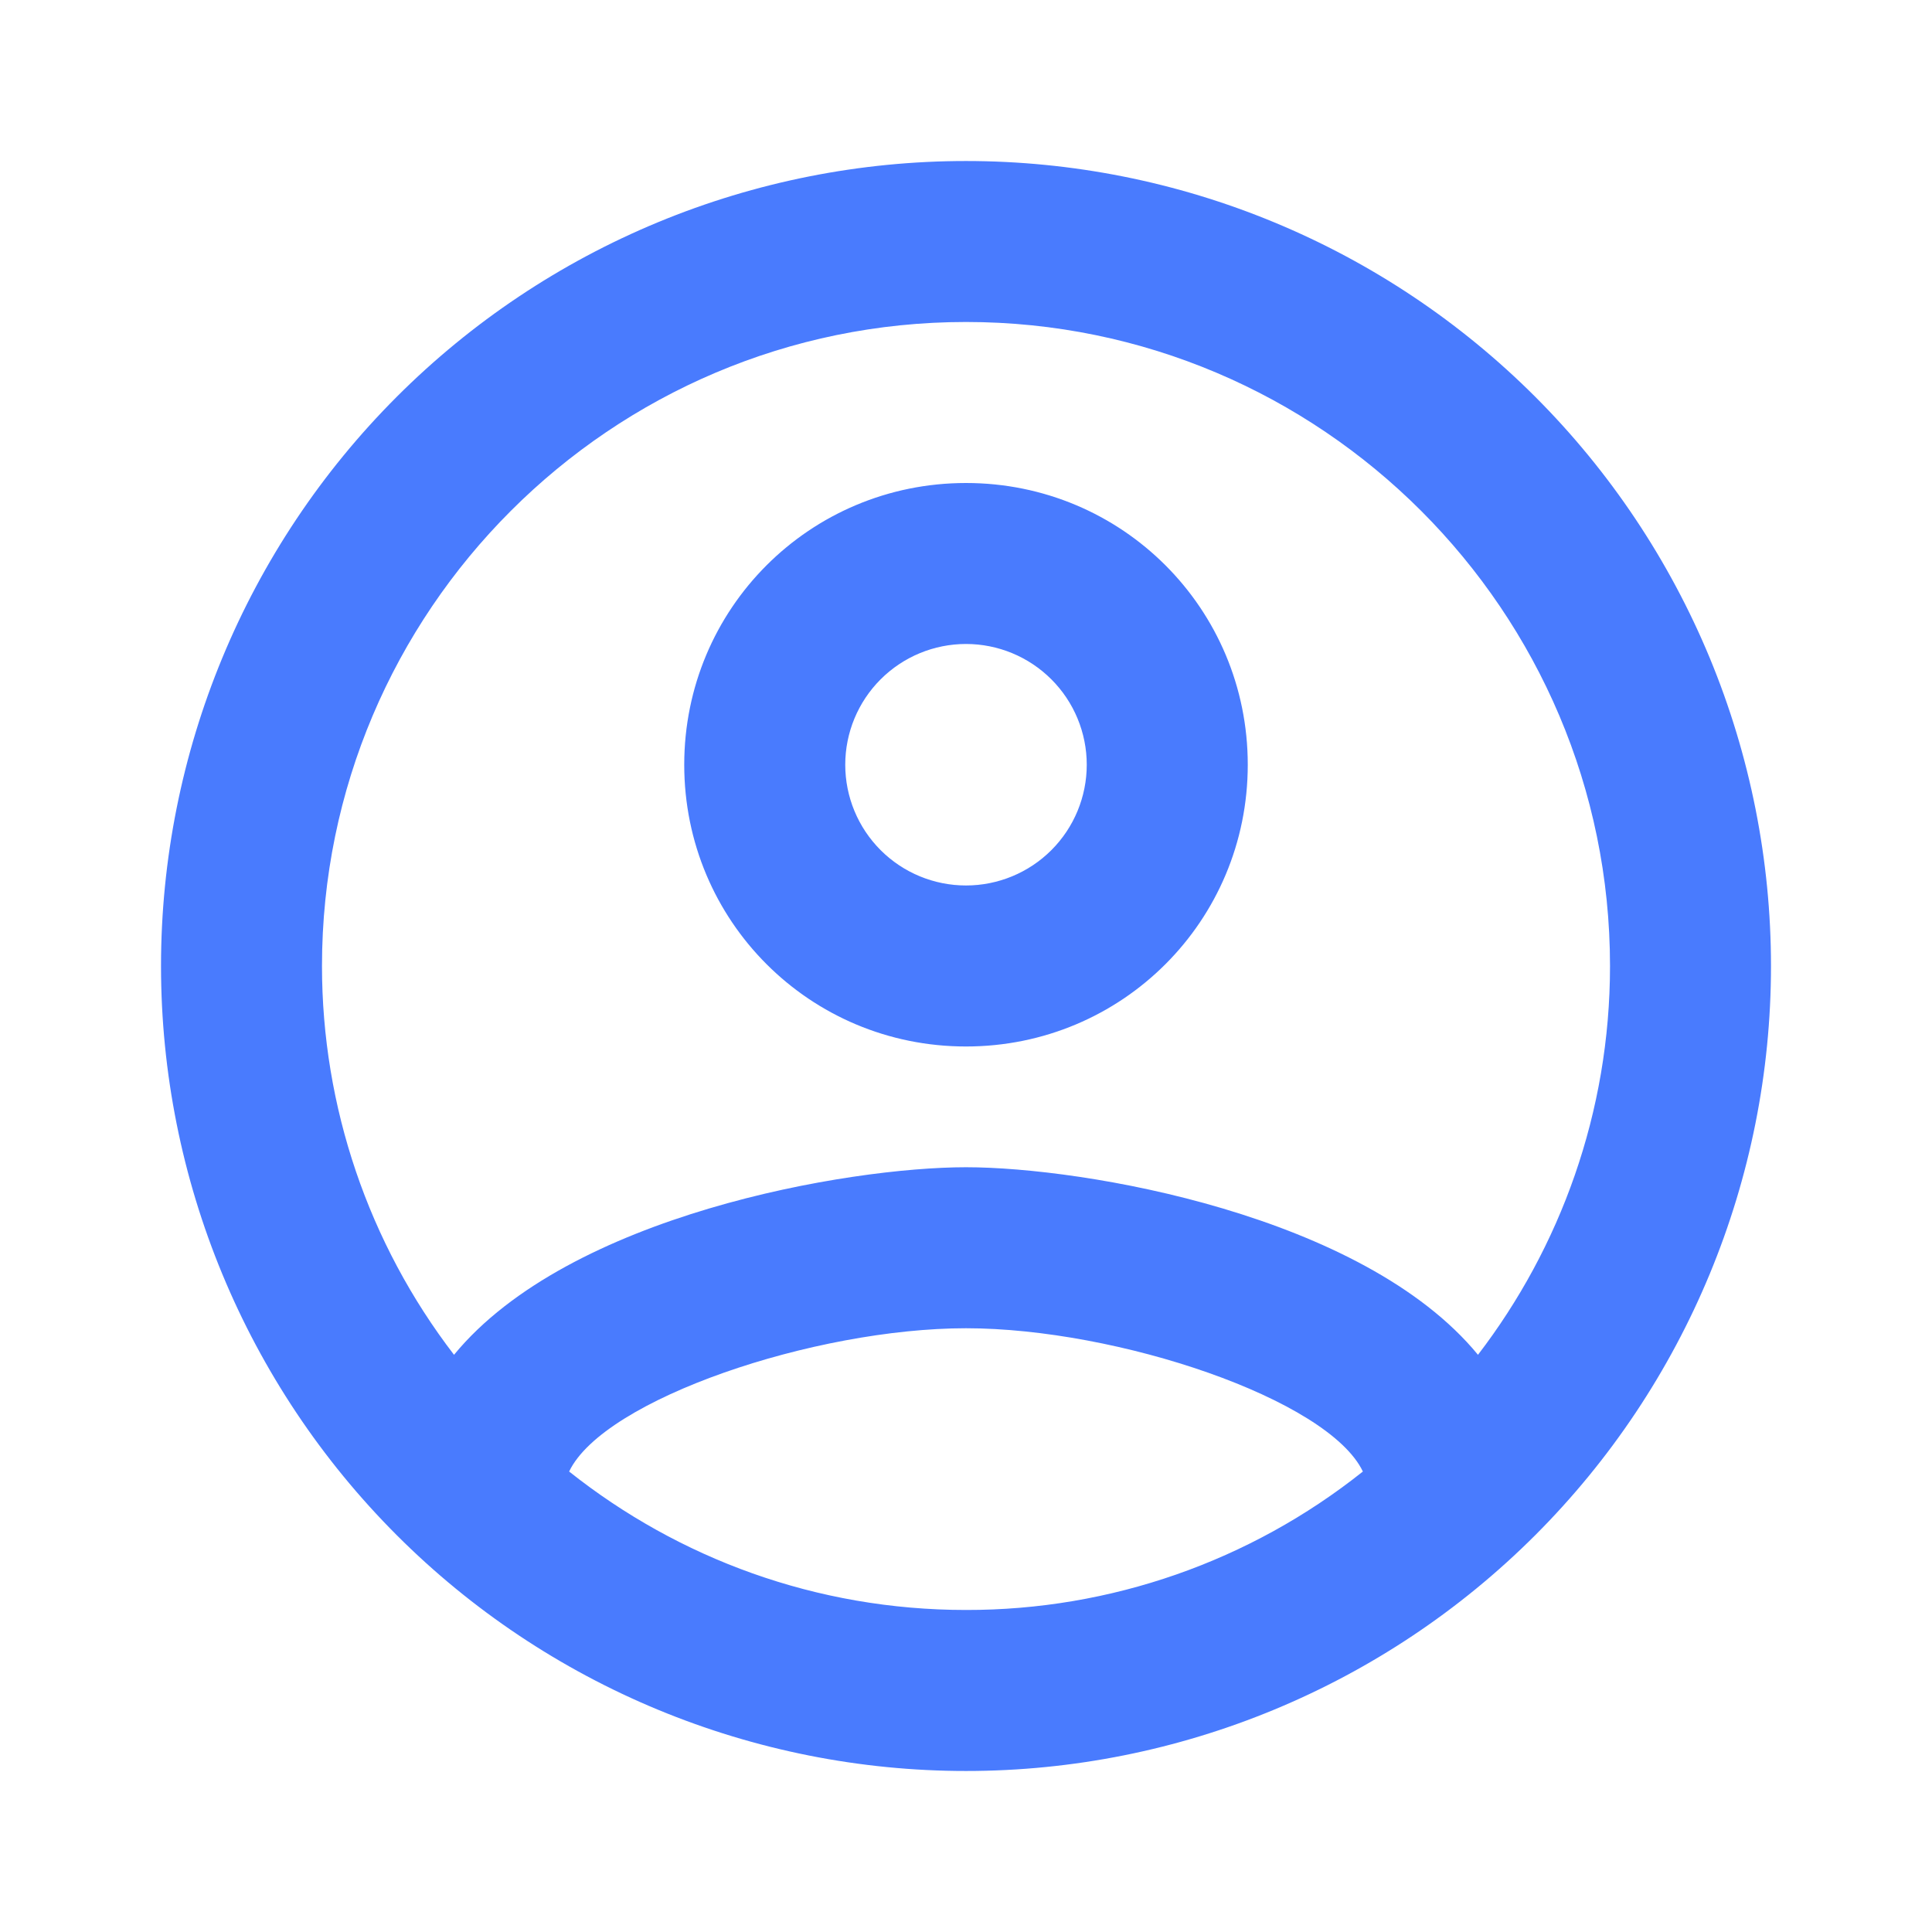 <svg width="50" height="50" viewBox="0 0 50 50" fill="none" xmlns="http://www.w3.org/2000/svg">
<path d="M25 4.167C22.264 4.167 19.555 4.705 17.027 5.752C14.5 6.799 12.203 8.334 10.269 10.268C6.362 14.175 4.167 19.474 4.167 25C4.167 30.525 6.362 35.824 10.269 39.731C12.203 41.666 14.5 43.2 17.027 44.247C19.555 45.294 22.264 45.833 25 45.833C30.525 45.833 35.824 43.638 39.731 39.731C43.638 35.824 45.833 30.525 45.833 25C45.833 22.264 45.294 19.555 44.248 17.027C43.2 14.5 41.666 12.203 39.731 10.268C37.797 8.334 35.5 6.799 32.972 5.752C30.445 4.705 27.736 4.167 25 4.167ZM14.729 38.083C15.625 36.208 21.083 34.375 25 34.375C28.917 34.375 34.375 36.208 35.271 38.083C32.353 40.408 28.731 41.672 25 41.666C21.125 41.666 17.562 40.333 14.729 38.083ZM38.25 35.062C35.271 31.437 28.042 30.208 25 30.208C21.958 30.208 14.729 31.437 11.75 35.062C9.534 32.176 8.333 28.639 8.333 25C8.333 15.812 15.812 8.333 25 8.333C34.188 8.333 41.667 15.812 41.667 25C41.667 28.791 40.375 32.291 38.25 35.062ZM25 12.5C20.958 12.5 17.708 15.75 17.708 19.791C17.708 23.833 20.958 27.083 25 27.083C29.042 27.083 32.292 23.833 32.292 19.791C32.292 15.75 29.042 12.5 25 12.5ZM25 22.916C24.171 22.916 23.376 22.587 22.79 22.001C22.204 21.415 21.875 20.62 21.875 19.791C21.875 18.963 22.204 18.168 22.79 17.582C23.376 16.996 24.171 16.666 25 16.666C25.829 16.666 26.624 16.996 27.21 17.582C27.796 18.168 28.125 18.963 28.125 19.791C28.125 20.62 27.796 21.415 27.21 22.001C26.624 22.587 25.829 22.916 25 22.916Z" fill="#497BFE"/>
</svg>
